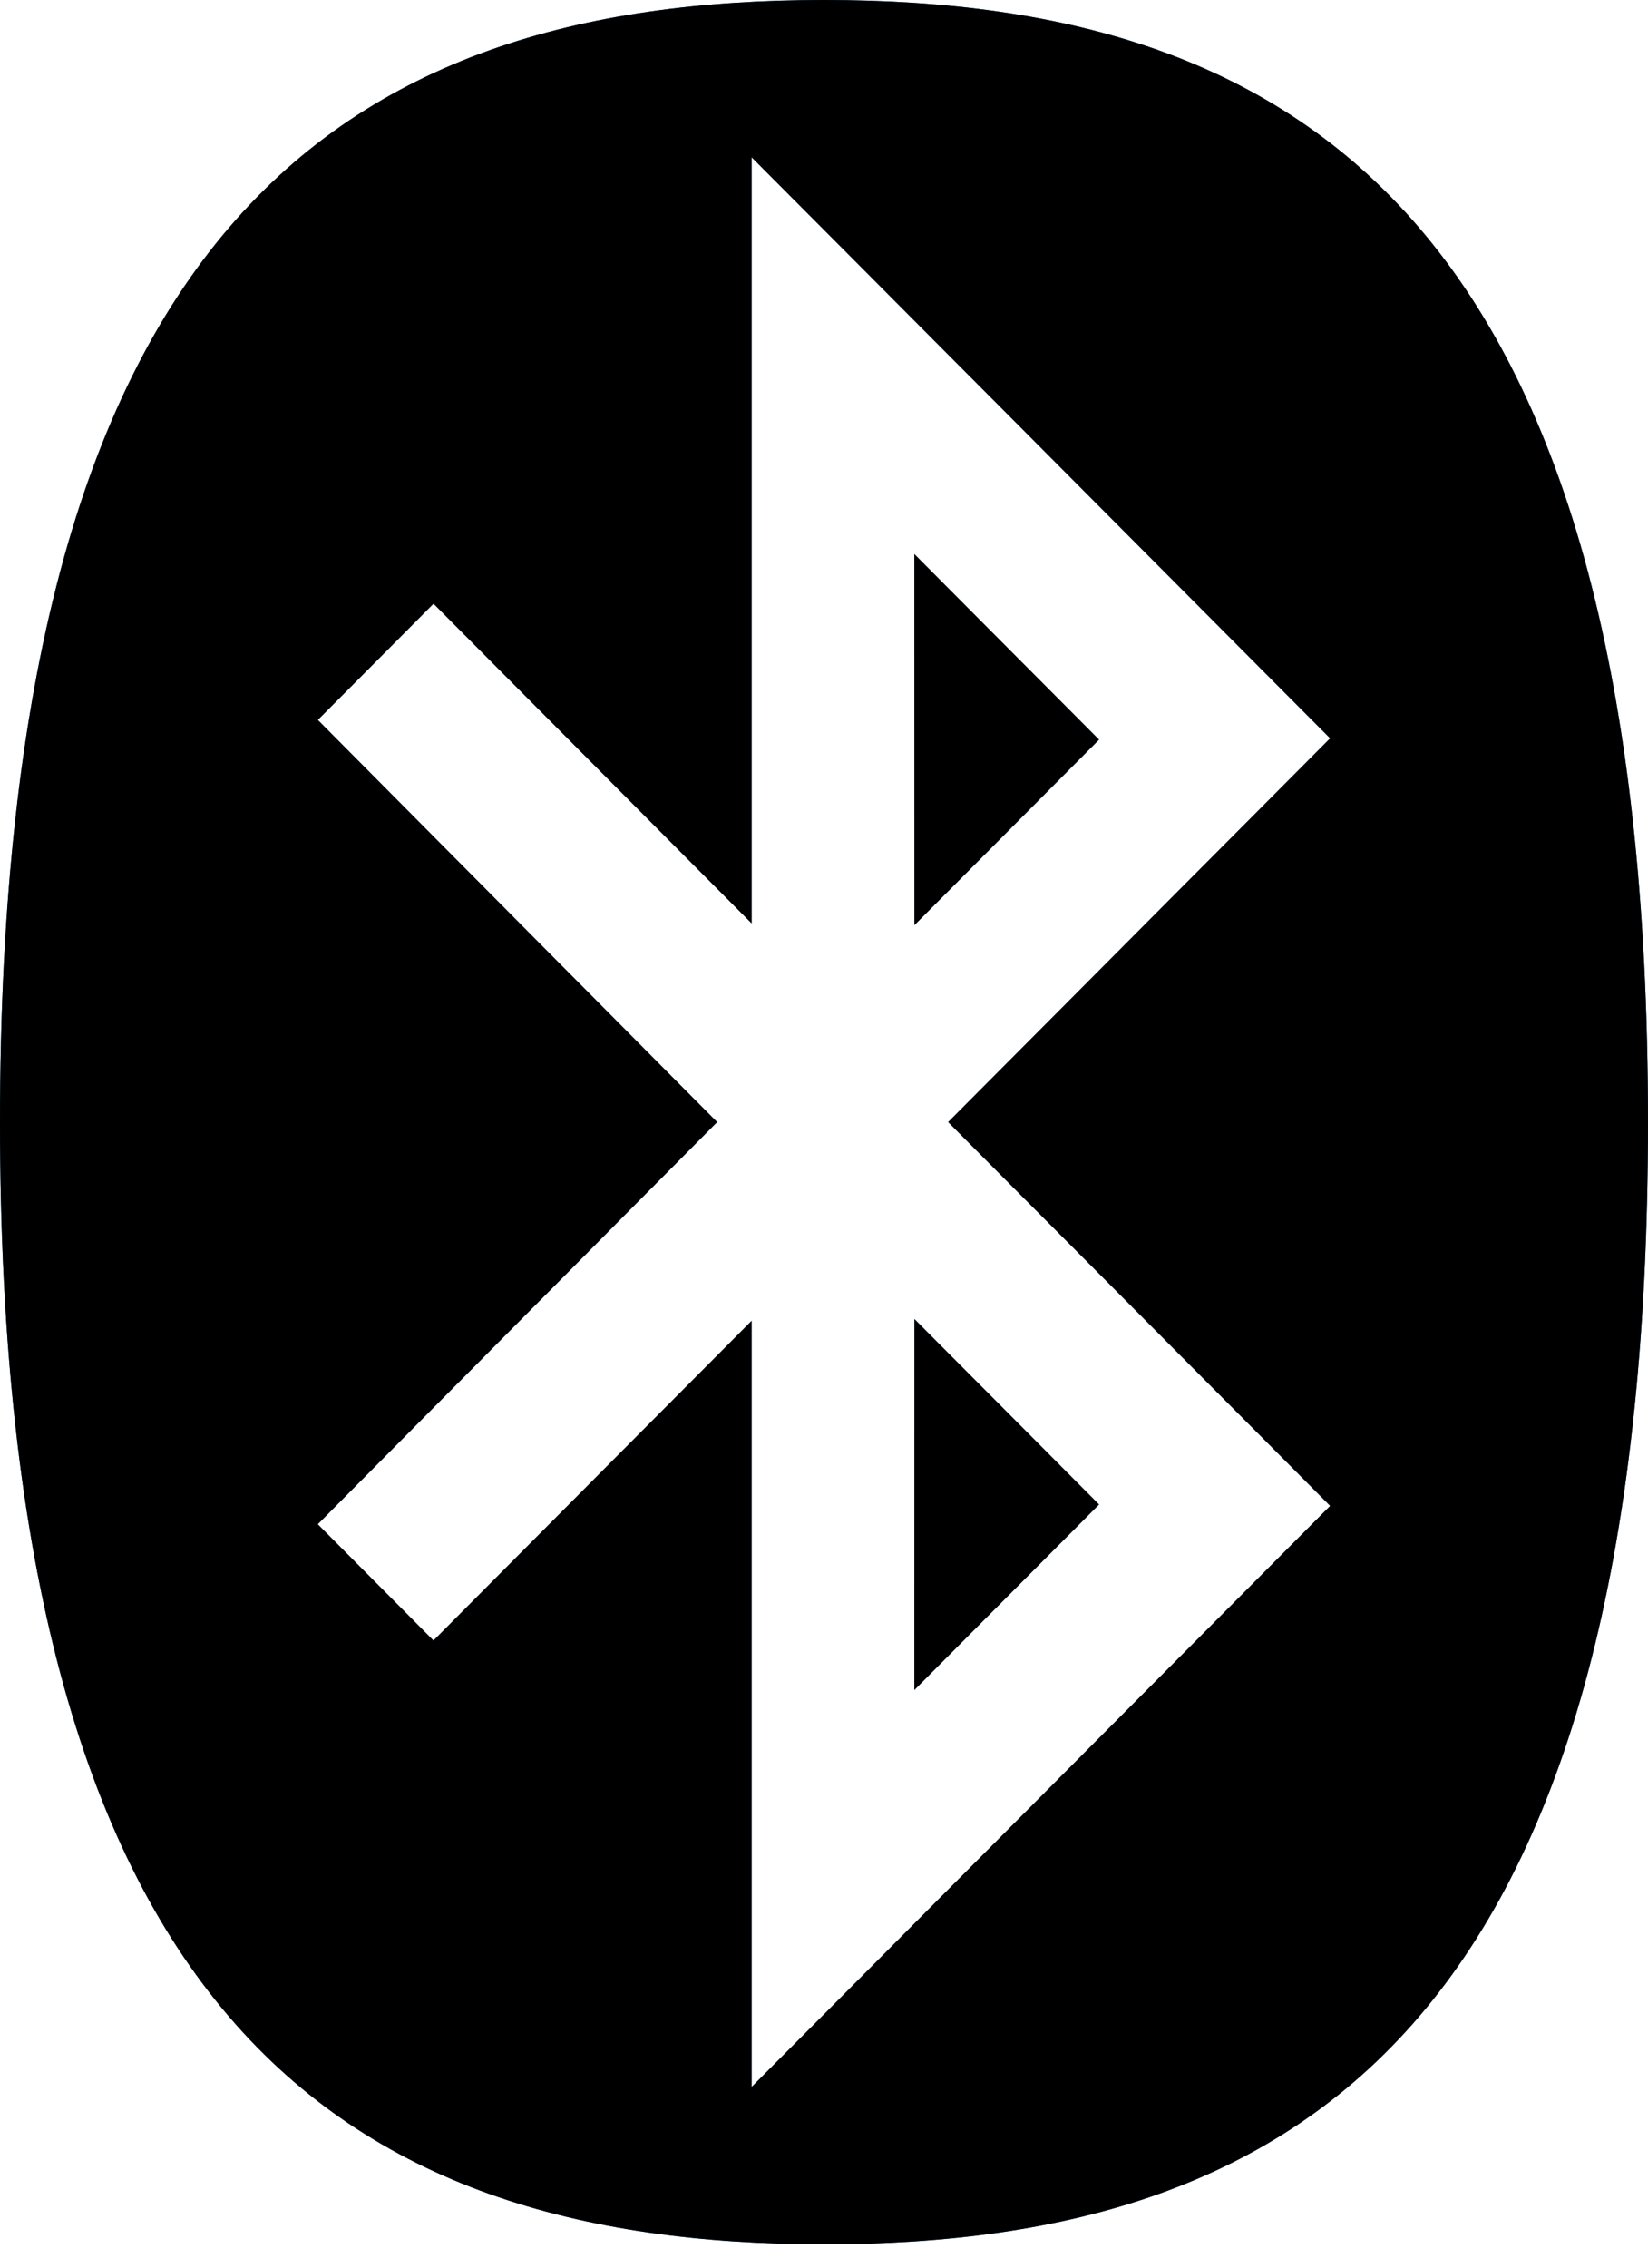 <svg width="32" height="44" viewBox="0 0 32 44" fill="none" xmlns="http://www.w3.org/2000/svg">
<path d="M17.754 10.752L21.34 14.352L17.756 17.95L17.754 10.752ZM17.754 32.791L21.34 29.192L17.756 25.594L17.754 32.791ZM13.924 21.772L6.171 13.969L8.418 11.713L14.595 17.916V3.051L25.828 14.326L18.411 21.772L25.829 29.219L14.595 40.494V25.628L8.417 31.832L6.17 29.575L13.924 21.772ZM16.001 43.546C25.473 43.546 32 39.029 32 21.772C32 4.516 25.473 0 16.001 0C6.53 0 0 4.517 0 21.772C0 39.029 6.529 43.546 16.001 43.546Z" fill="#0060A9"/>
<path d="M17.754 10.752L21.34 14.352L17.756 17.95L17.754 10.752ZM17.754 32.791L21.34 29.192L17.756 25.594L17.754 32.791ZM13.924 21.772L6.171 13.969L8.418 11.713L14.595 17.916V3.051L25.828 14.326L18.411 21.772L25.829 29.219L14.595 40.494V25.628L8.417 31.832L6.17 29.575L13.924 21.772ZM16.001 43.546C25.473 43.546 32 39.029 32 21.772C32 4.516 25.473 0 16.001 0C6.53 0 0 4.517 0 21.772C0 39.029 6.529 43.546 16.001 43.546Z" fill="black"/>
</svg>
